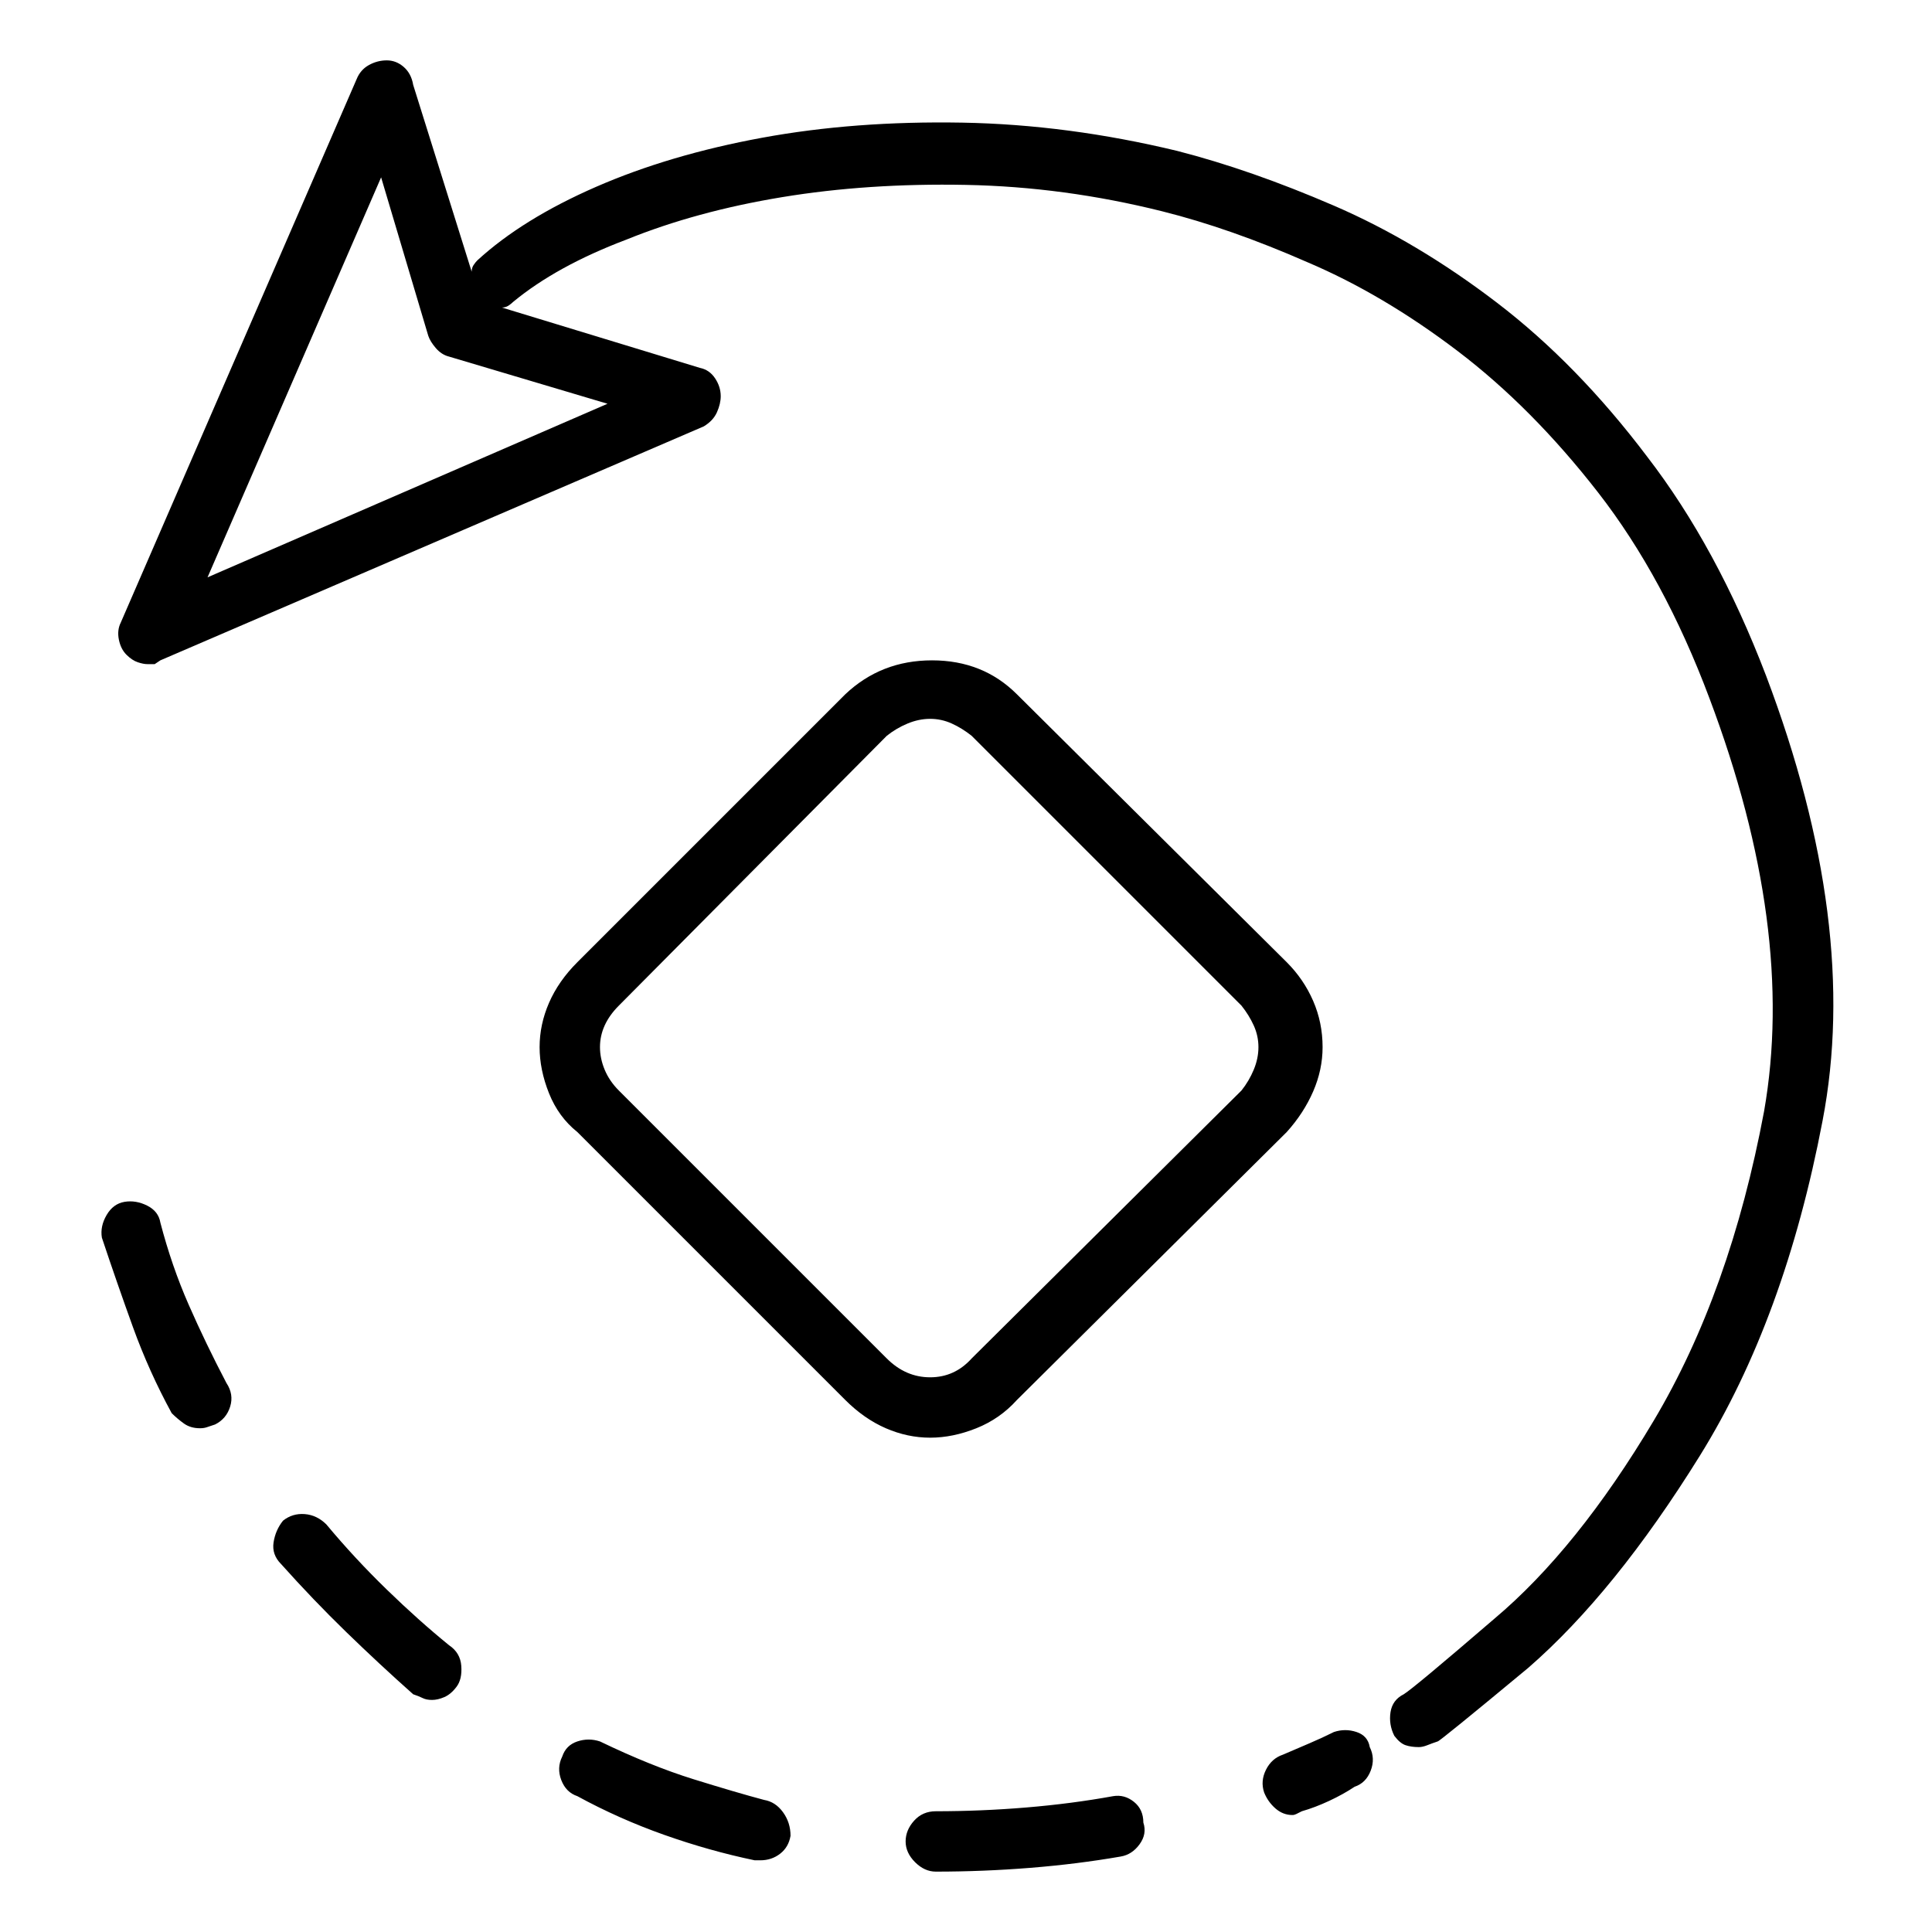 <svg viewBox="0 0 1024 1024" xmlns="http://www.w3.org/2000/svg">
  <path transform="scale(1, -1) translate(0, -960)" fill="currentColor" d="M539 218l143 142q9 10 14 21.5t5 23.5q0 13 -5 24.5t-14 20.5l-143 142q-18 18 -45 18t-46 -18l-142 -142q-10 -10 -15 -21.5t-5 -23.5t5 -24.5t15 -20.5l142 -142q10 -10 21.5 -15t23.5 -5t24.5 5t21.5 15v0zM328 382q-5 5 -7.5 11t-2.5 12t2.5 11.5t7.5 10.5l142 143 q5 4 11 6.5t12 2.5t11.5 -2.5t10.5 -6.5l143 -143q4 -5 6.5 -10.5t2.5 -11.5t-2.5 -12t-6.5 -11l-143 -142q-9 -10 -22 -10t-23 10l-142 142v0zM936 602q-26 68 -63 116q-37 49 -79.5 81.5t-86.5 51.5t-83 29q-58 14 -114 15q-57 1 -106 -8t-88 -26t-63 -39q-1 -1 -2 -2.5 t-1 -3.5l-31 99q-1 6 -5 9.5t-9 3.5t-9.5 -2.5t-6.5 -7.5l-125 -288q-2 -4 -1 -9t4 -8t6 -4t5 -1h4t3 2l288 124q5 3 7 7.5t2 8.5q0 5 -3 9.5t-8 5.5l-105 32q2 0 3.5 1t2.5 2q23 19 60 33q37 15 82.5 22.5t97.5 6.5t104 -14q36 -9 77 -27q40 -17 79.5 -47t74.5 -75t59 -109 q46 -122 29 -219q-18 -96 -58.5 -164t-84.5 -105q-43 -37 -48 -40q-6 -3 -7 -9.5t2 -12.5q3 -4 6 -5t7 -1q2 0 4.5 1t5.5 2q1 0 48 39q46 40 91 112.5t65 177.5q20 104 -30 236zM110 654l92 212l25 -84q1 -3 4 -6.5t7 -4.5l84 -25l-212 -92v0zM173 152q-5 5 -11.5 5.5 t-11.5 -3.5q-4 -5 -5 -11.5t4 -11.5q17 -19 34.5 -36t35.5 -33q3 -1 5 -2t5 -1t6.5 1.5t6.5 5.5t2.5 11t-6.5 11q-16 13 -33 29.5t-32 34.5v0zM405 6q-15 4 -37.5 11t-49.5 20q-6 2 -12 0t-8 -8q-3 -6 -0.5 -12.5t8.5 -8.5q22 -12 46 -20.5t48 -13.5h1.5h1.5q6 0 10.5 3.5 t5.5 9.5q0 7 -4 12.5t-10 6.5zM85 312q-1 6 -7 9t-12 2t-9.5 -7t-2.5 -12q8 -24 16.5 -47.5t20.5 -45.5q3 -3 6.5 -5.5t8.5 -2.5q2 0 3.5 0.5l4.5 1.5q6 3 8 9.5t-2 12.5q-11 21 -20 41.5t-15 43.5zM707 42q-6 -3 -13 -6l-14 -6q-6 -2 -9 -8t-1 -12q2 -5 6 -8.5t9 -3.5 q1 0 2 0.5l3 1.5q7 2 14.5 5.5t13.5 7.5q6 2 8.5 8.5t-0.5 12.5q-1 6 -7 8t-12 0v0zM590 8q-22 -4 -46 -6t-48 -2q-7 0 -11.5 -5t-4.5 -11t5 -11t11 -5v0v0q25 0 50 2t48 6q6 1 10 6.5t2 11.5q0 7 -5 11t-11 3z" />
</svg>